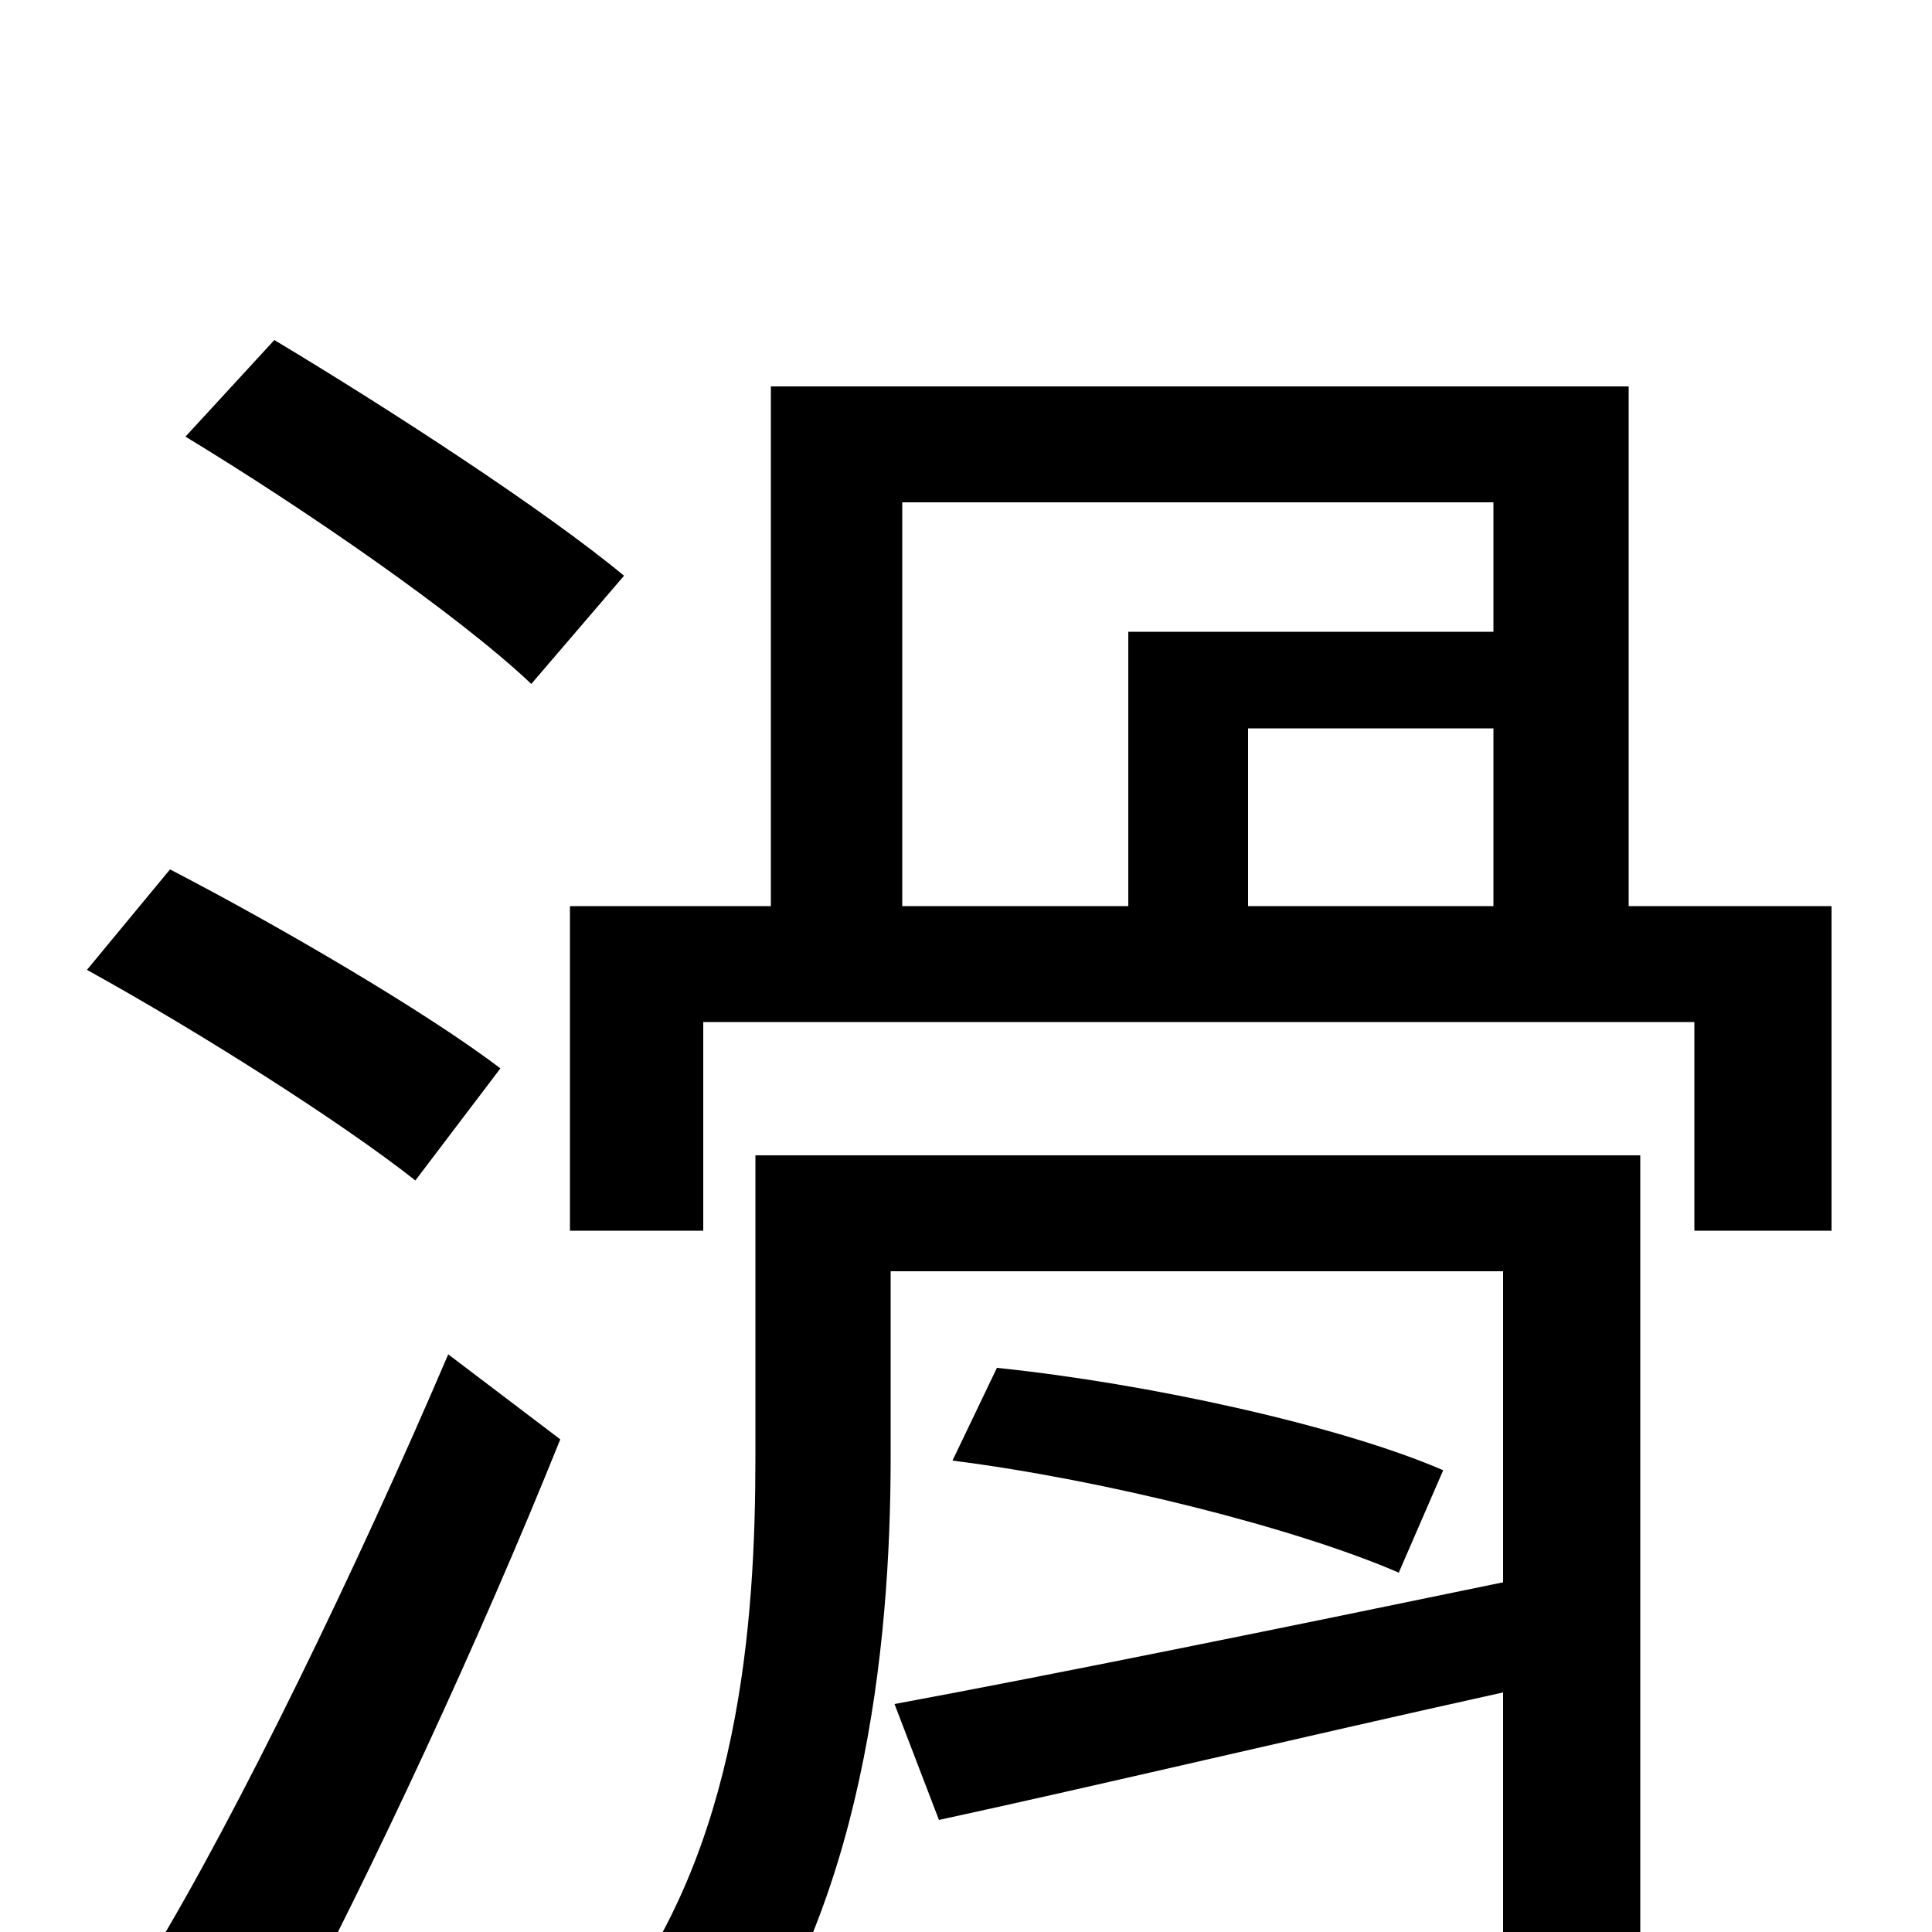 <svg xmlns="http://www.w3.org/2000/svg" viewBox="0 -1000 1000 1000">
	<path fill="#000000" d="M323 -702C282 -736 202 -788 142 -824L96 -774C157 -737 237 -682 275 -646ZM259 -447C221 -476 144 -521 88 -550L45 -498C103 -466 177 -419 215 -389ZM145 58C193 -32 249 -153 290 -255L232 -299C185 -189 123 -61 78 13ZM849 -402H391V-246C391 -160 383 -43 315 43C331 50 361 72 373 85C447 -10 461 -147 461 -246V-342H778V-181C662 -157 544 -133 463 -118L486 -58C569 -76 674 -101 778 -124V2C778 14 774 18 760 19C747 19 700 19 649 17C659 35 667 60 670 78C741 78 786 78 813 67C841 56 849 39 849 2ZM493 -244C572 -234 671 -209 724 -186L747 -239C694 -262 594 -284 516 -292ZM467 -740H773V-673H584V-531H467ZM773 -531H646V-623H773ZM843 -531V-800H399V-531H295V-363H364V-471H877V-363H948V-531Z"/>
</svg>